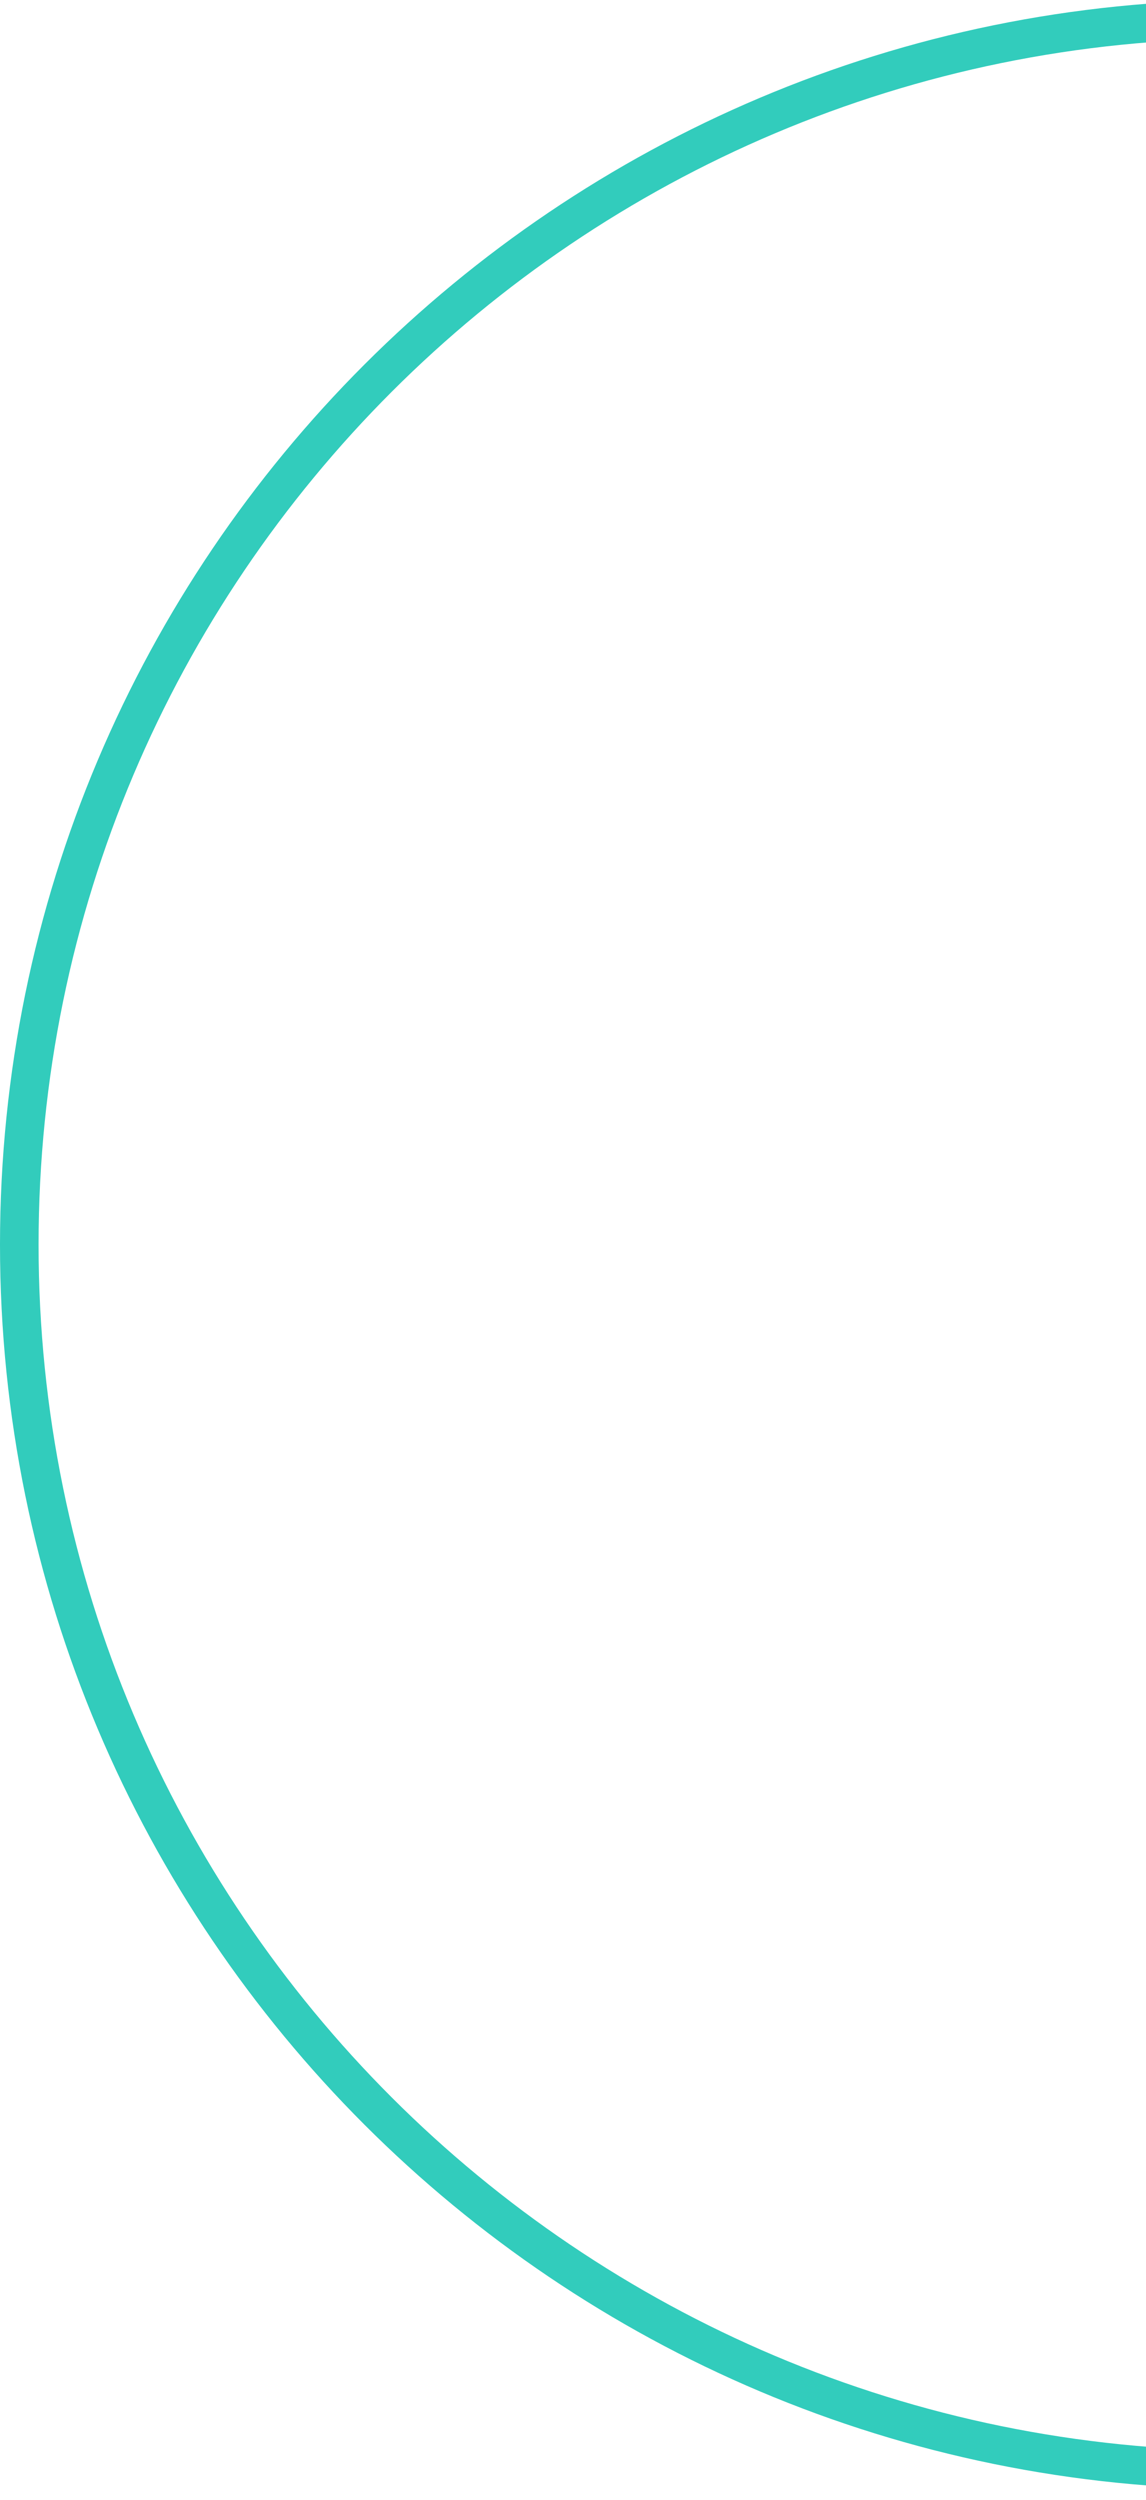 <svg width="94" height="205" viewBox="0 0 94 205" fill="none" xmlns="http://www.w3.org/2000/svg">
<path d="M102.054 202.527C157.544 202.527 202.527 157.544 202.527 102.055C202.527 46.565 157.544 1.582 102.054 1.582C46.565 1.582 1.582 46.565 1.582 102.055C1.582 157.544 46.565 202.527 102.054 202.527Z" stroke="#32CCBC" stroke-width="3.164"/>
</svg>
